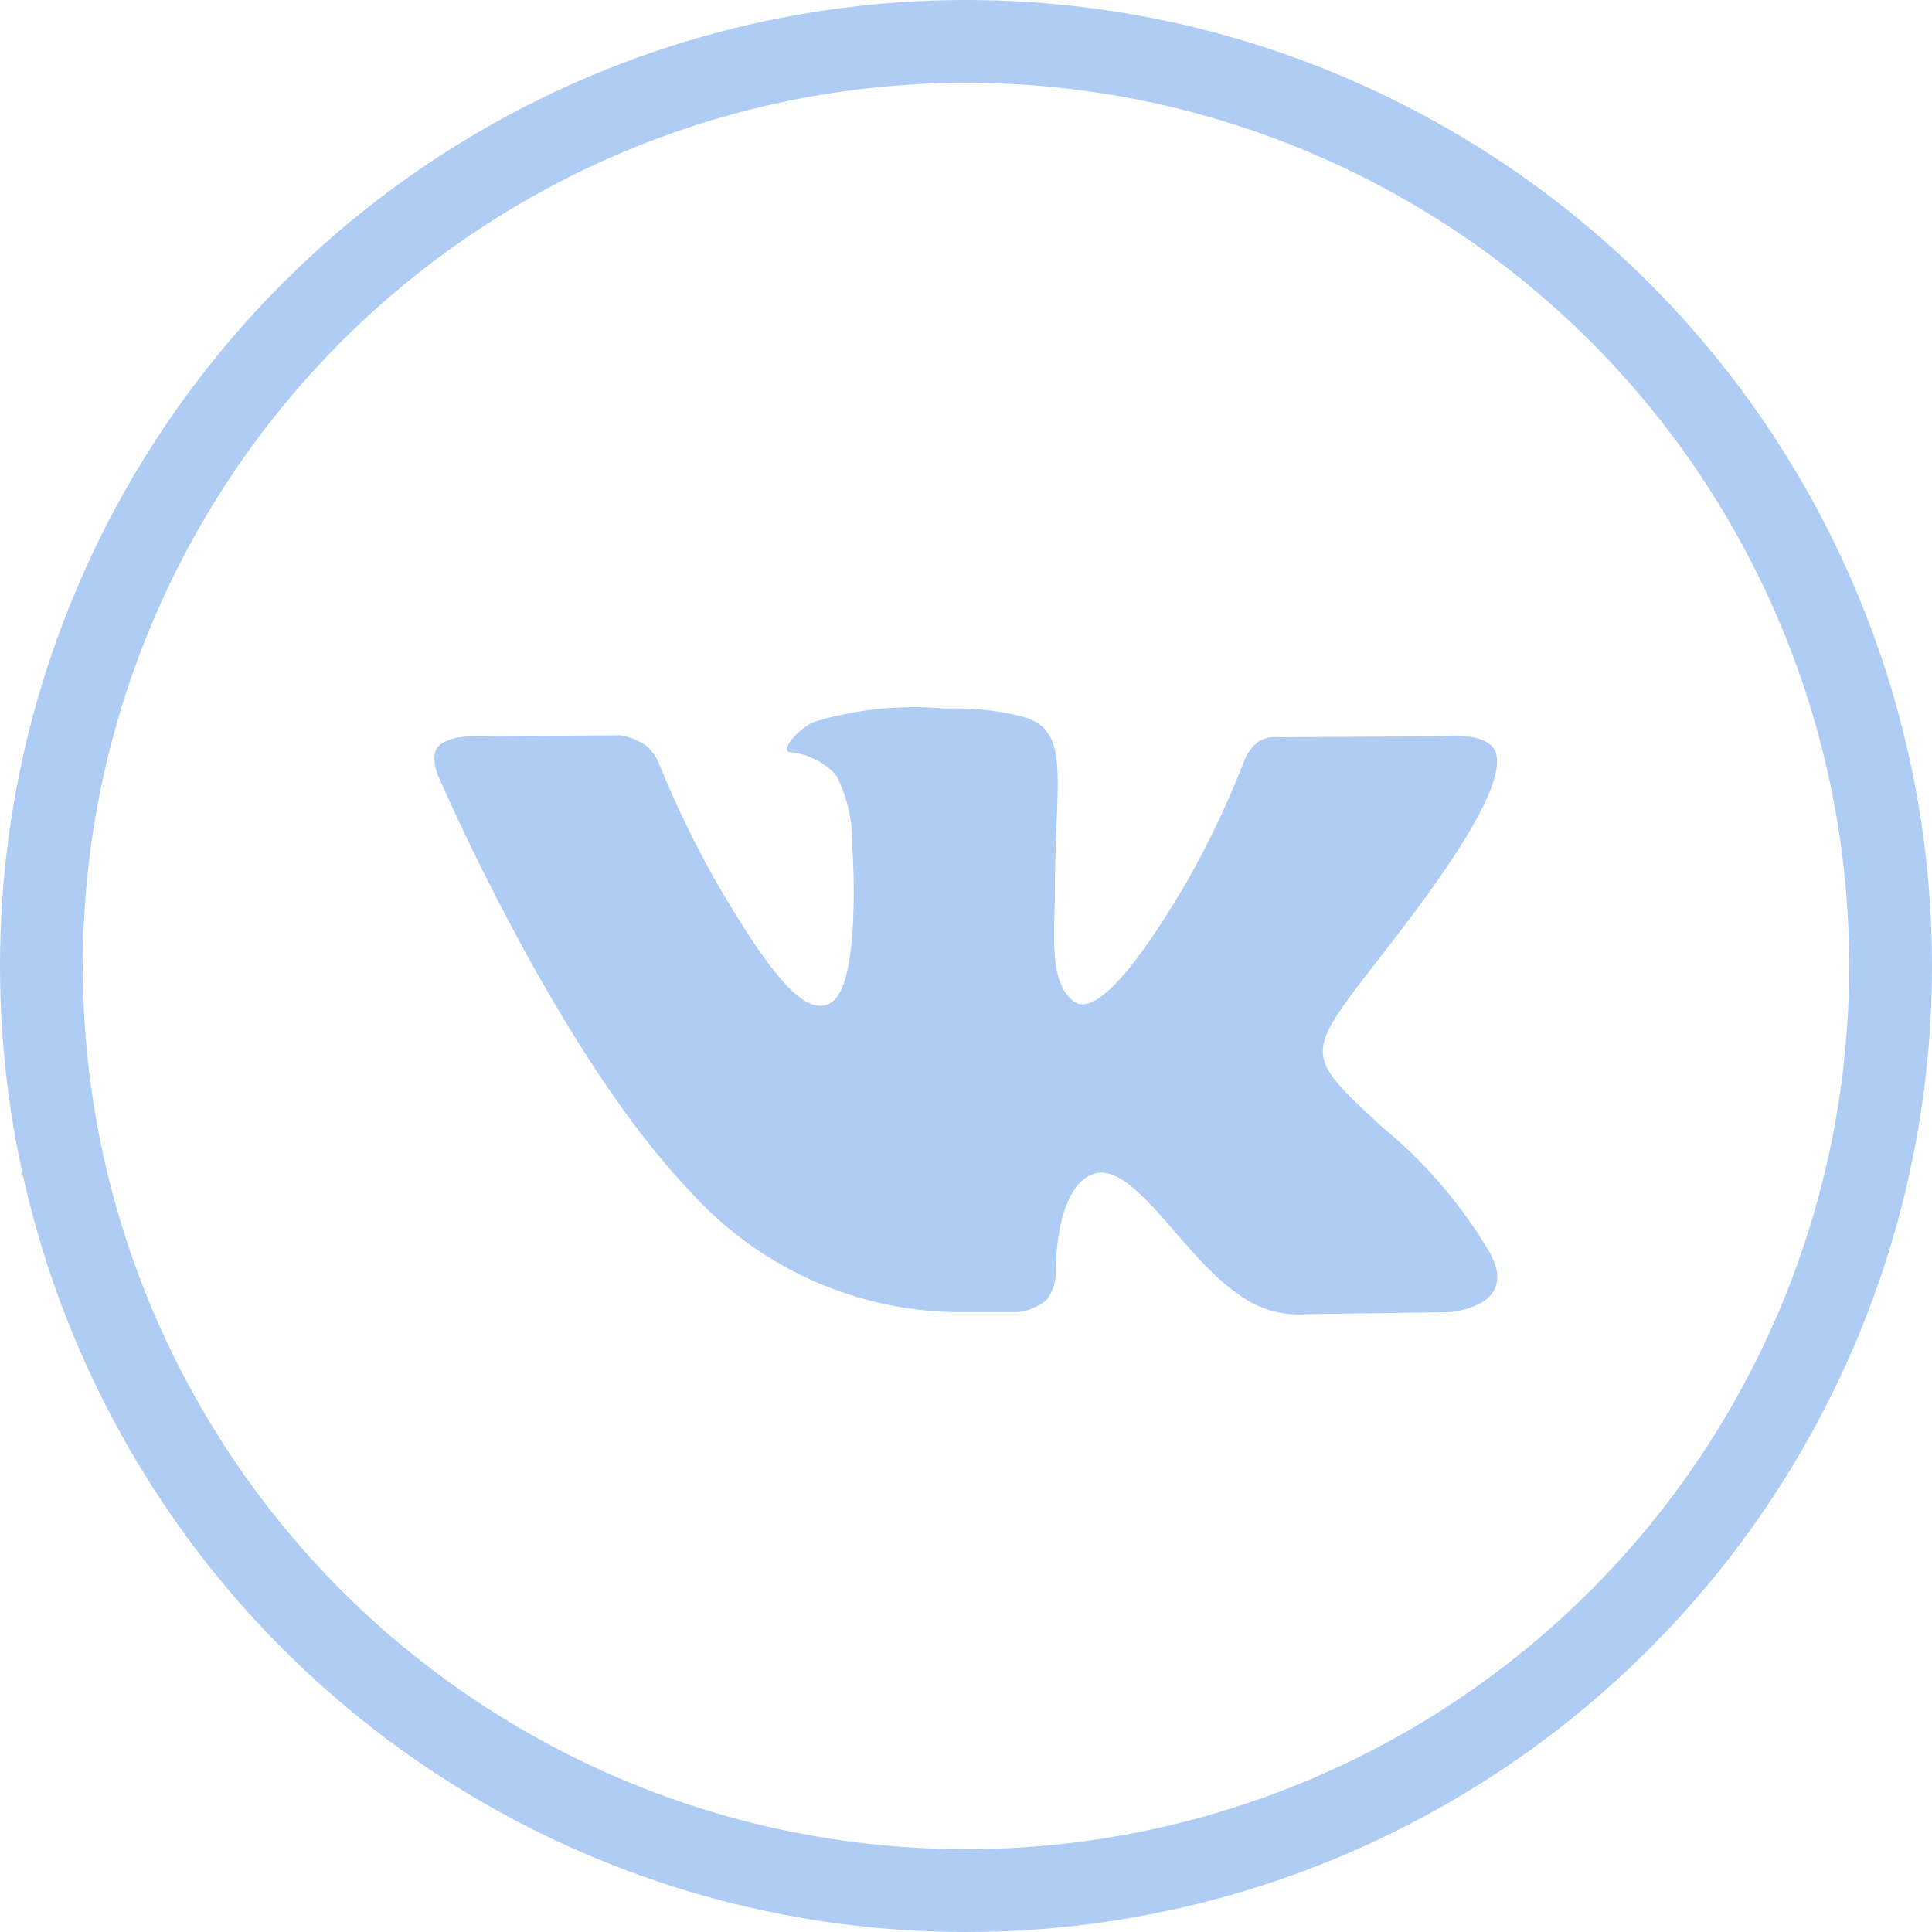 <svg xmlns="http://www.w3.org/2000/svg" viewBox="0 0 35 35"><defs><style>.a,.d{fill:none;}.a{stroke:#afccf4;stroke-width:1.5px;}.b{fill:#afccf4;fill-rule:evenodd;}.c{stroke:none;}</style></defs><g transform="translate(-328.125 -5086.5)"><g class="a" transform="translate(328.125 5086.5)"><circle class="c" cx="17.5" cy="17.5" r="17.5"/><circle class="d" cx="17.5" cy="17.5" r="16.75"/></g><path class="b" d="M9.42,24.681H10.57a.972.972,0,0,0,.525-.229.842.842,0,0,0,.158-.505s-.023-1.544.694-1.771,1.614,1.492,2.575,2.152a1.824,1.824,0,0,0,1.28.39l2.571-.036s1.345-.083.707-1.14a8.593,8.593,0,0,0-1.912-2.212c-1.612-1.5-1.4-1.254.546-3.842,1.182-1.576,1.655-2.538,1.508-2.95-.141-.393-1.011-.289-1.011-.289l-2.894.018a.658.658,0,0,0-.374.066.807.807,0,0,0-.255.31A16.8,16.8,0,0,1,13.619,16.9c-1.289,2.189-1.8,2.3-2.015,2.168-.49-.317-.368-1.272-.368-1.951,0-2.121.322-3.005-.627-3.234a4.941,4.941,0,0,0-1.351-.134,6.244,6.244,0,0,0-2.4.245c-.329.161-.583.521-.429.541a1.3,1.3,0,0,1,.854.43,2.8,2.8,0,0,1,.286,1.31s.171,2.5-.4,2.807c-.39.213-.925-.222-2.075-2.207a18.464,18.464,0,0,1-1.033-2.141.862.862,0,0,0-.239-.322,1.2,1.2,0,0,0-.445-.18l-2.751.018s-.413.011-.565.191c-.135.16-.011.49-.011.49s2.153,5.038,4.592,7.577A6.6,6.6,0,0,0,9.42,24.681Z" transform="translate(335.998 5085.589)"/></g></svg>